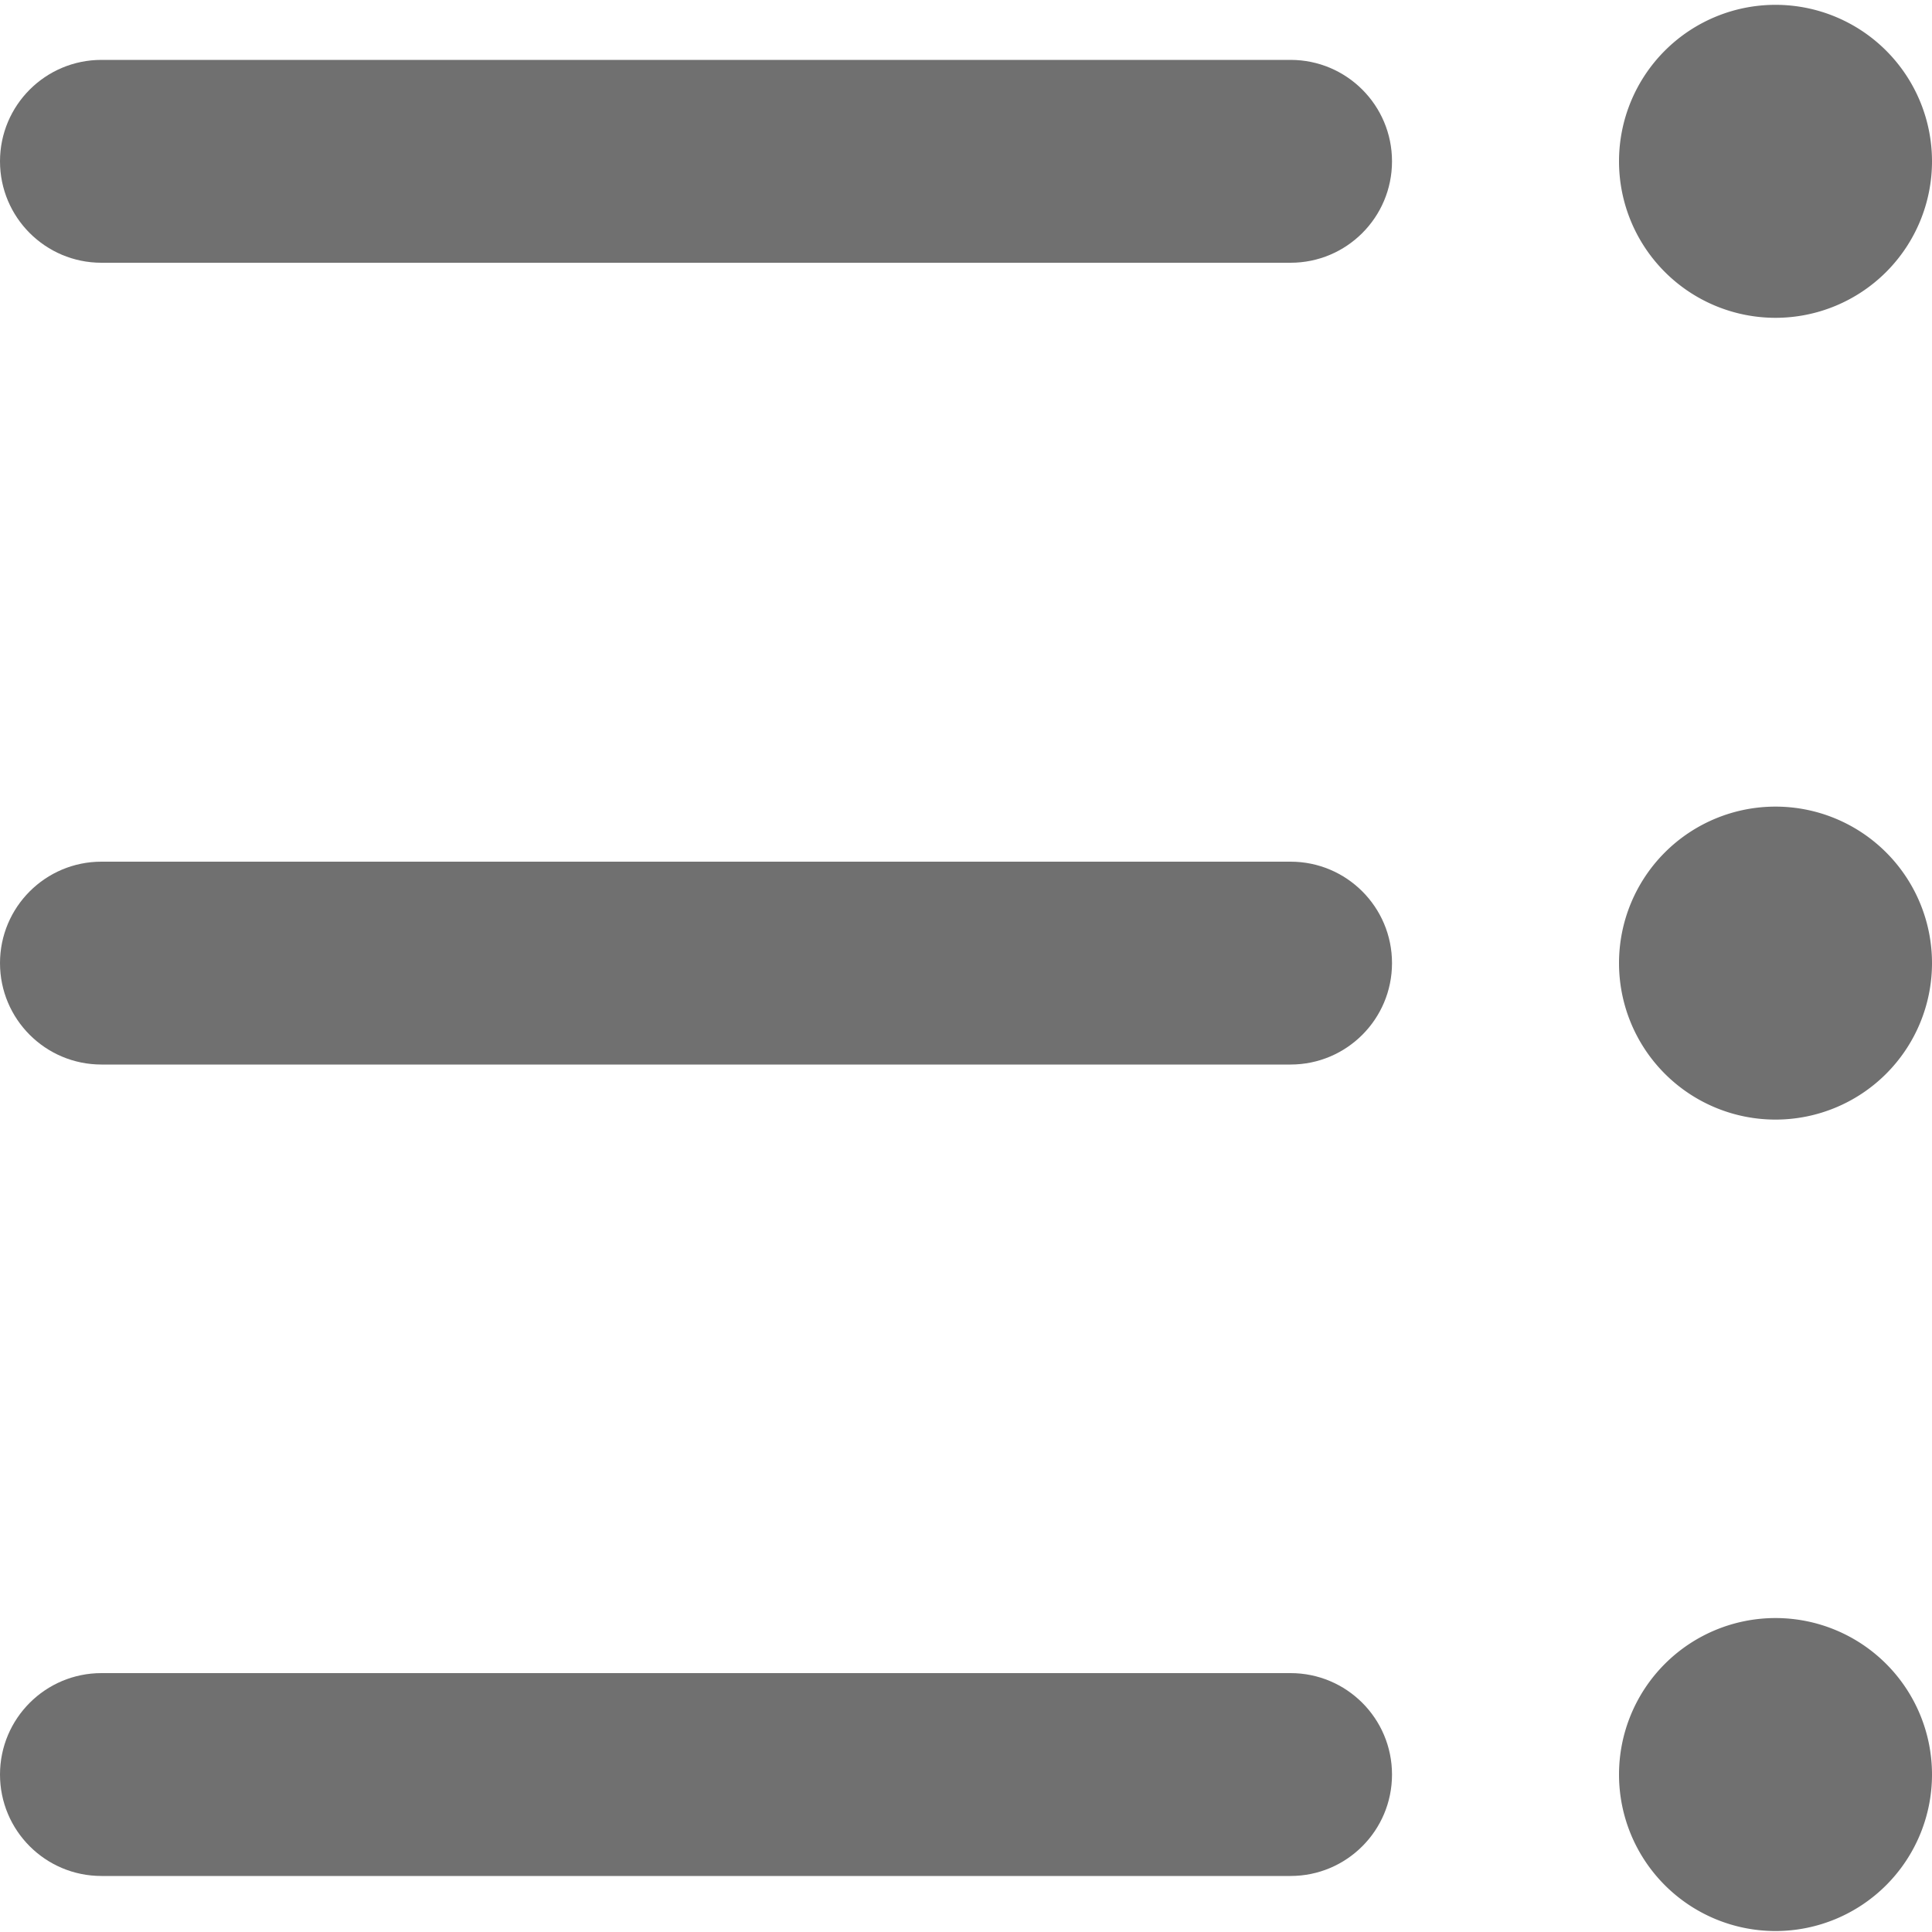 <?xml version="1.0" standalone="no"?><!DOCTYPE svg PUBLIC "-//W3C//DTD SVG 1.1//EN" "http://www.w3.org/Graphics/SVG/1.1/DTD/svg11.dtd"><svg t="1716300839090" class="icon" viewBox="0 0 1024 1024" version="1.1" xmlns="http://www.w3.org/2000/svg" p-id="15960" xmlns:xlink="http://www.w3.org/1999/xlink" width="200" height="200"><path d="M941.056 85.504m-82.944 0a82.944 82.944 0 1 0 165.888 0 82.944 82.944 0 1 0-165.888 0Z" fill="#707070" p-id="15961"></path><path d="M684.032 139.264H53.76C24.064 139.264 0 115.2 0 85.504S24.064 31.744 53.76 31.744h630.272c29.696 0 53.76 24.064 53.76 53.76s-24.064 53.76-53.76 53.76z" fill="#707070" p-id="15962"></path><path d="M941.056 940.544m-82.944 0a82.944 82.944 0 1 0 165.888 0 82.944 82.944 0 1 0-165.888 0Z" fill="#707070" p-id="15963"></path><path d="M684.032 994.304H53.76c-29.696 0-53.76-24.064-53.76-53.76s24.064-53.76 53.76-53.76h630.272c29.696 0 53.76 24.064 53.76 53.76s-24.064 53.76-53.76 53.76z" fill="#707070" p-id="15964"></path><path d="M941.056 510.464m-82.944 0a82.944 82.944 0 1 0 165.888 0 82.944 82.944 0 1 0-165.888 0Z" fill="#707070" p-id="15965"></path><path d="M684.032 564.224H53.76C24.064 564.224 0 540.16 0 510.464s24.064-53.76 53.76-53.76h630.272c29.696 0 53.76 24.064 53.76 53.76s-24.064 53.76-53.76 53.76z" fill="#707070" p-id="15966"></path></svg>